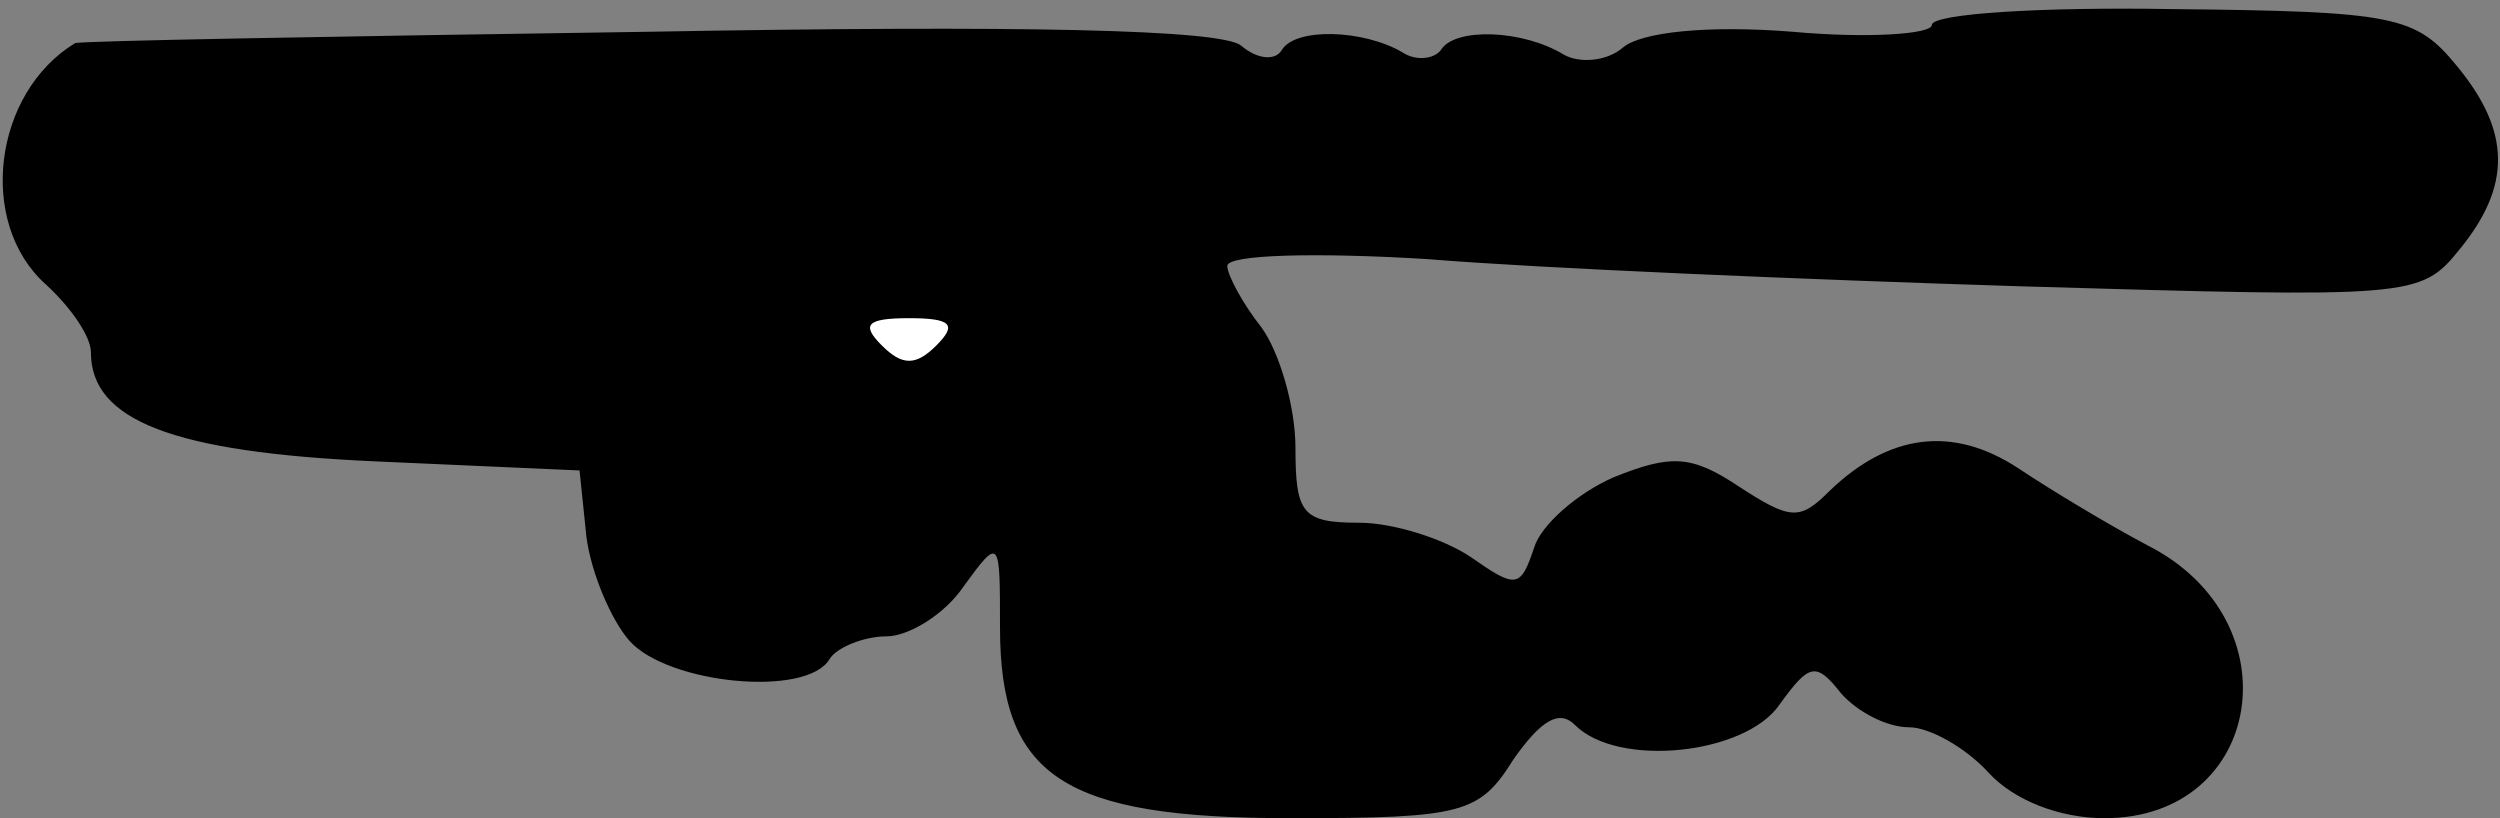 <?xml version="1.0" standalone="no"?>
<!DOCTYPE svg PUBLIC "-//W3C//DTD SVG 20010904//EN"
 "http://www.w3.org/TR/2001/REC-SVG-20010904/DTD/svg10.dtd">
<svg version="1.0" xmlns="http://www.w3.org/2000/svg"
 width="110pt" height="36pt" viewBox="0 0 110 36"
 preserveAspectRatio="xMidYMid meet">
<rect x="0" y="0" width="110" height="36" fill="#808080" stroke="none"/>
<g transform="translate(0,36) scale(0.1,-0.1)"
fill="#000000" stroke="none">
<path fill="#000000" stroke="none" d="M850 349 c0 -4 -28 -6 -61 -3 -37 3
-67 0 -75 -7 -7 -6 -19 -7 -26 -3 -18 11 -48 12 -54 2 -3 -4 -11 -5 -17 -1
-17 10 -47 11 -53 1 -3 -5 -11 -4 -18 2 -9 7 -96 9 -262 6 -137 -2 -250 -4
-251 -5 -36 -22 -43 -79 -13 -106 11 -10 20 -23 20 -30 0 -30 36 -44 125 -48
l90 -4 3 -29 c2 -16 11 -37 19 -46 17 -19 78 -25 88 -8 3 5 15 10 25 10 10 0
26 10 34 22 16 22 16 21 16 -18 0 -66 28 -84 128 -84 76 0 83 2 98 26 12 17
20 22 27 15 19 -19 75 -13 90 9 13 18 16 19 27 5 7 -8 20 -15 30 -15 9 0 25
-9 35 -20 11 -12 31 -20 51 -20 70 0 84 87 19 120 -17 9 -42 24 -57 34 -29 19
-57 15 -83 -10 -13 -13 -17 -13 -40 2 -21 14 -30 14 -55 4 -16 -7 -32 -21 -35
-31 -6 -18 -8 -18 -28 -4 -12 8 -34 15 -49 15 -25 0 -28 4 -28 33 0 18 -7 42
-15 53 -8 10 -15 23 -15 27 0 5 39 6 88 3 48 -4 166 -9 262 -12 171 -5 175 -5
192 16 23 28 23 52 -1 81 -18 22 -27 24 -125 25 -58 1 -106 -2 -106 -7z"/>
<path fill="#ffffff" stroke="none" d="M412 208 c-9 -9 -15 -9 -24 0 -9 9 -7
12 12 12 19 0 21 -3 12 -12z"/>
</g>
</svg>
